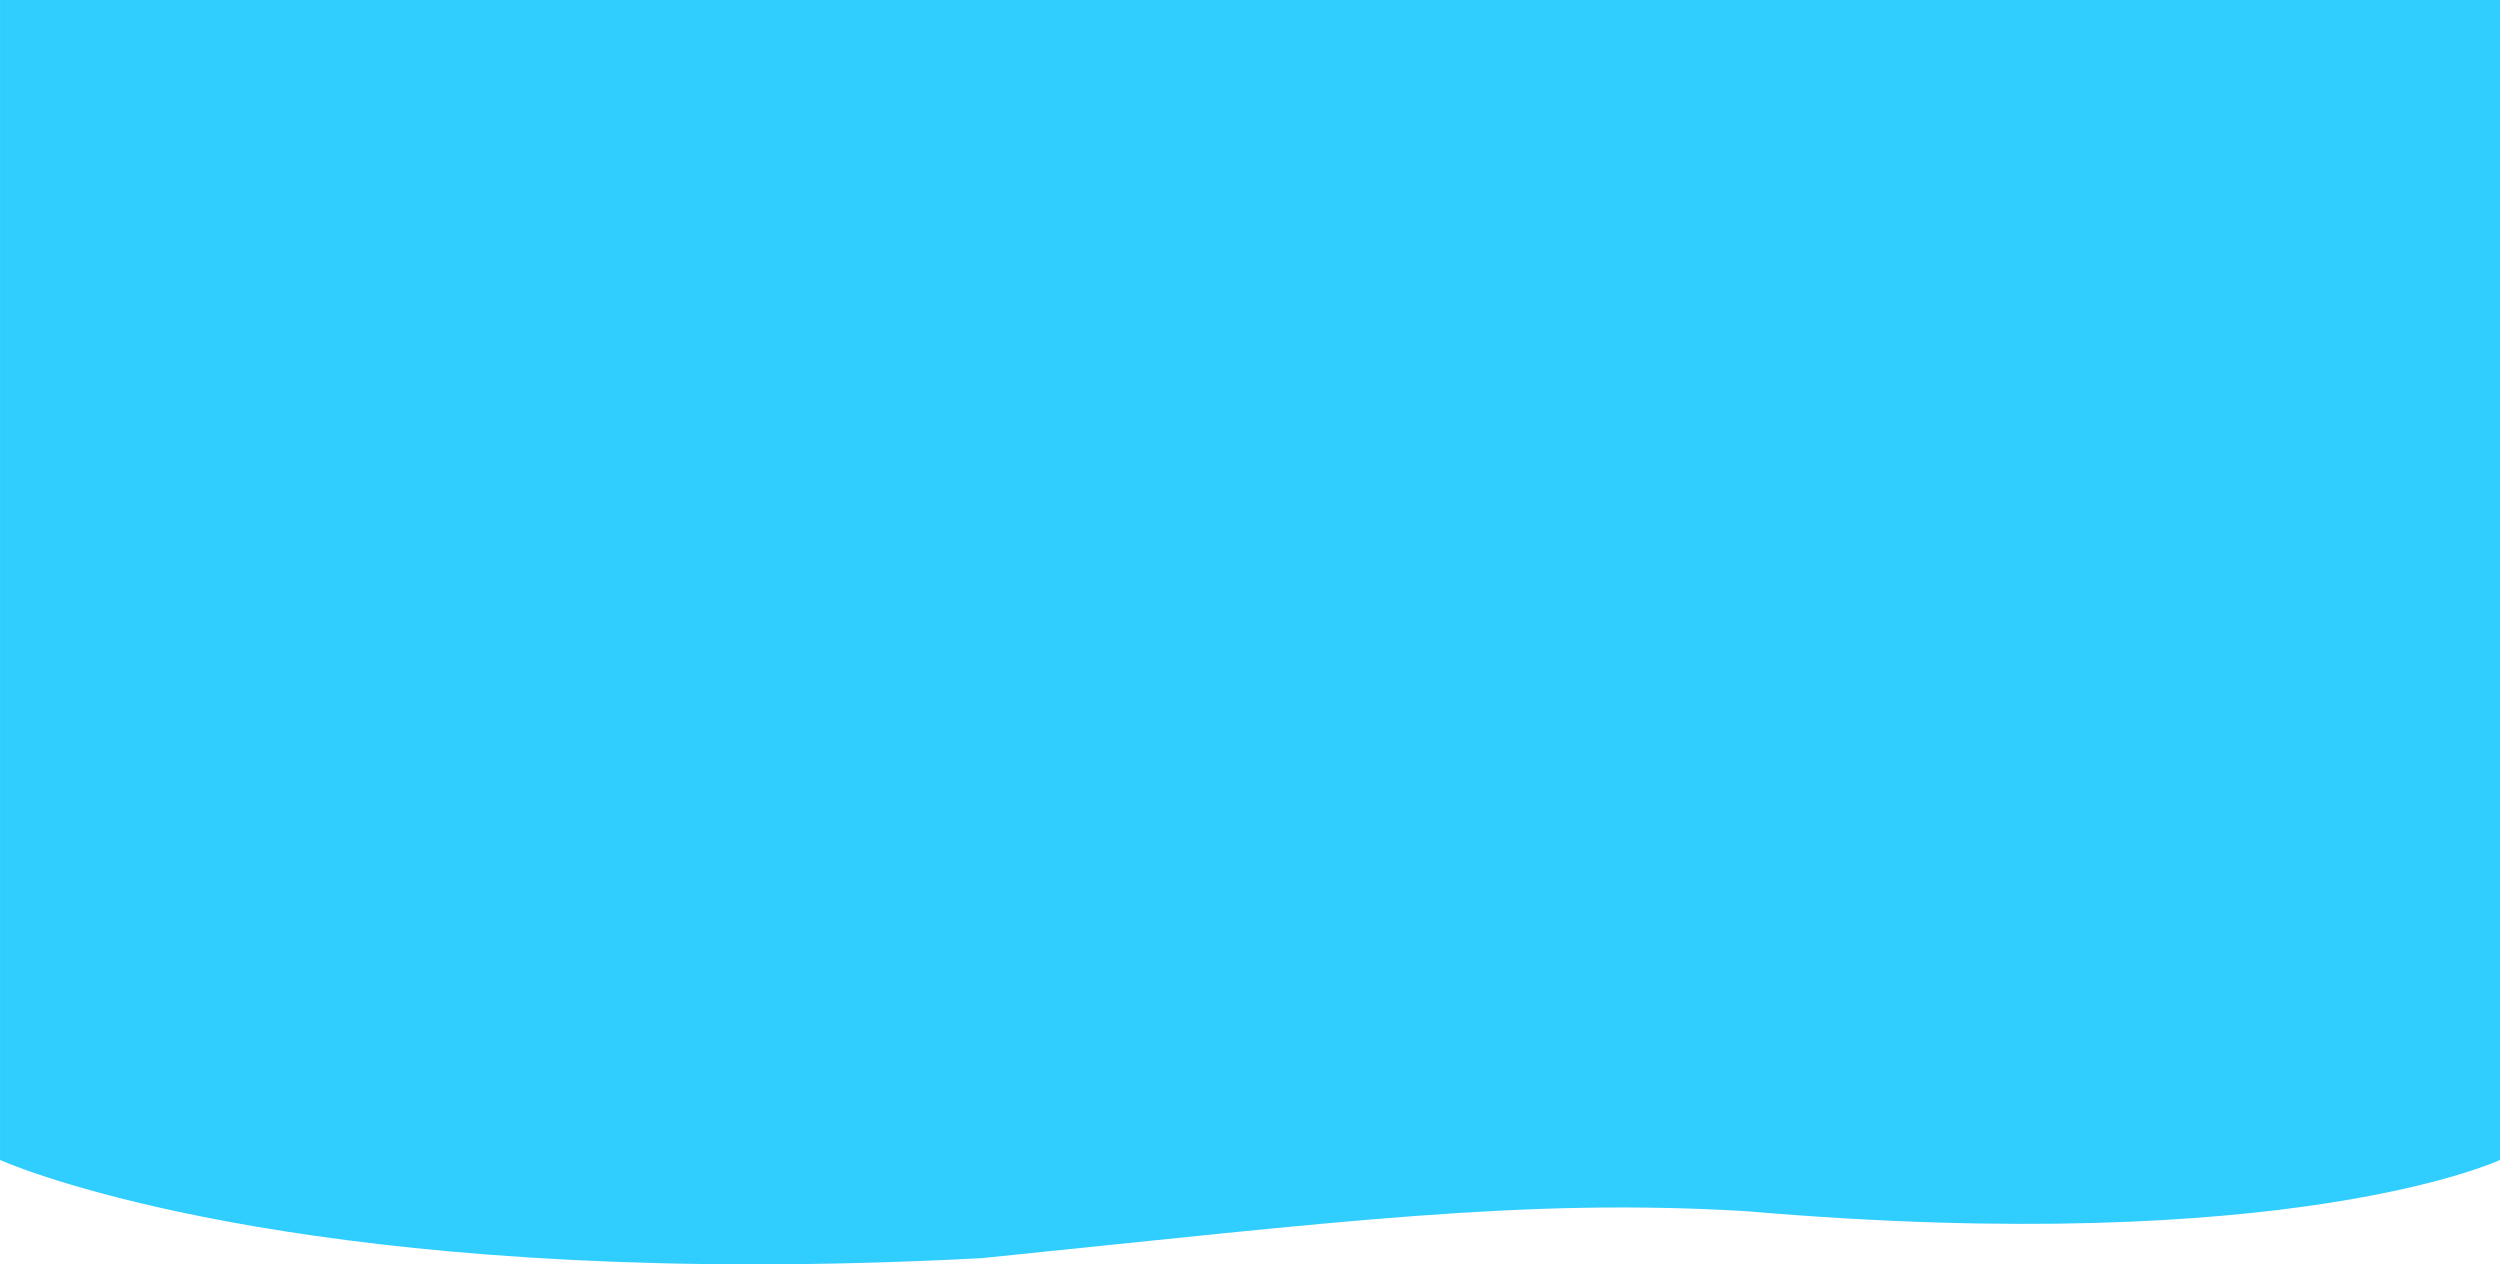 <svg xmlns="http://www.w3.org/2000/svg" width="1920.016" height="971.035" viewBox="0 0 1920.016 971.035">
  <path id="Union_1" data-name="Union 1" d="M0,890.838l1920.016.013s-160.3,75.367-578.847,39.351c-170.69-10.145-311.34,7.89-587.177,36.07-62.654,3.309-120.992,4.766-175.283,4.764C176.142,971.026,0,890.838,0,890.838Zm.016,0V0h1920V890.838Z" fill="#30cdff"/>
</svg>

